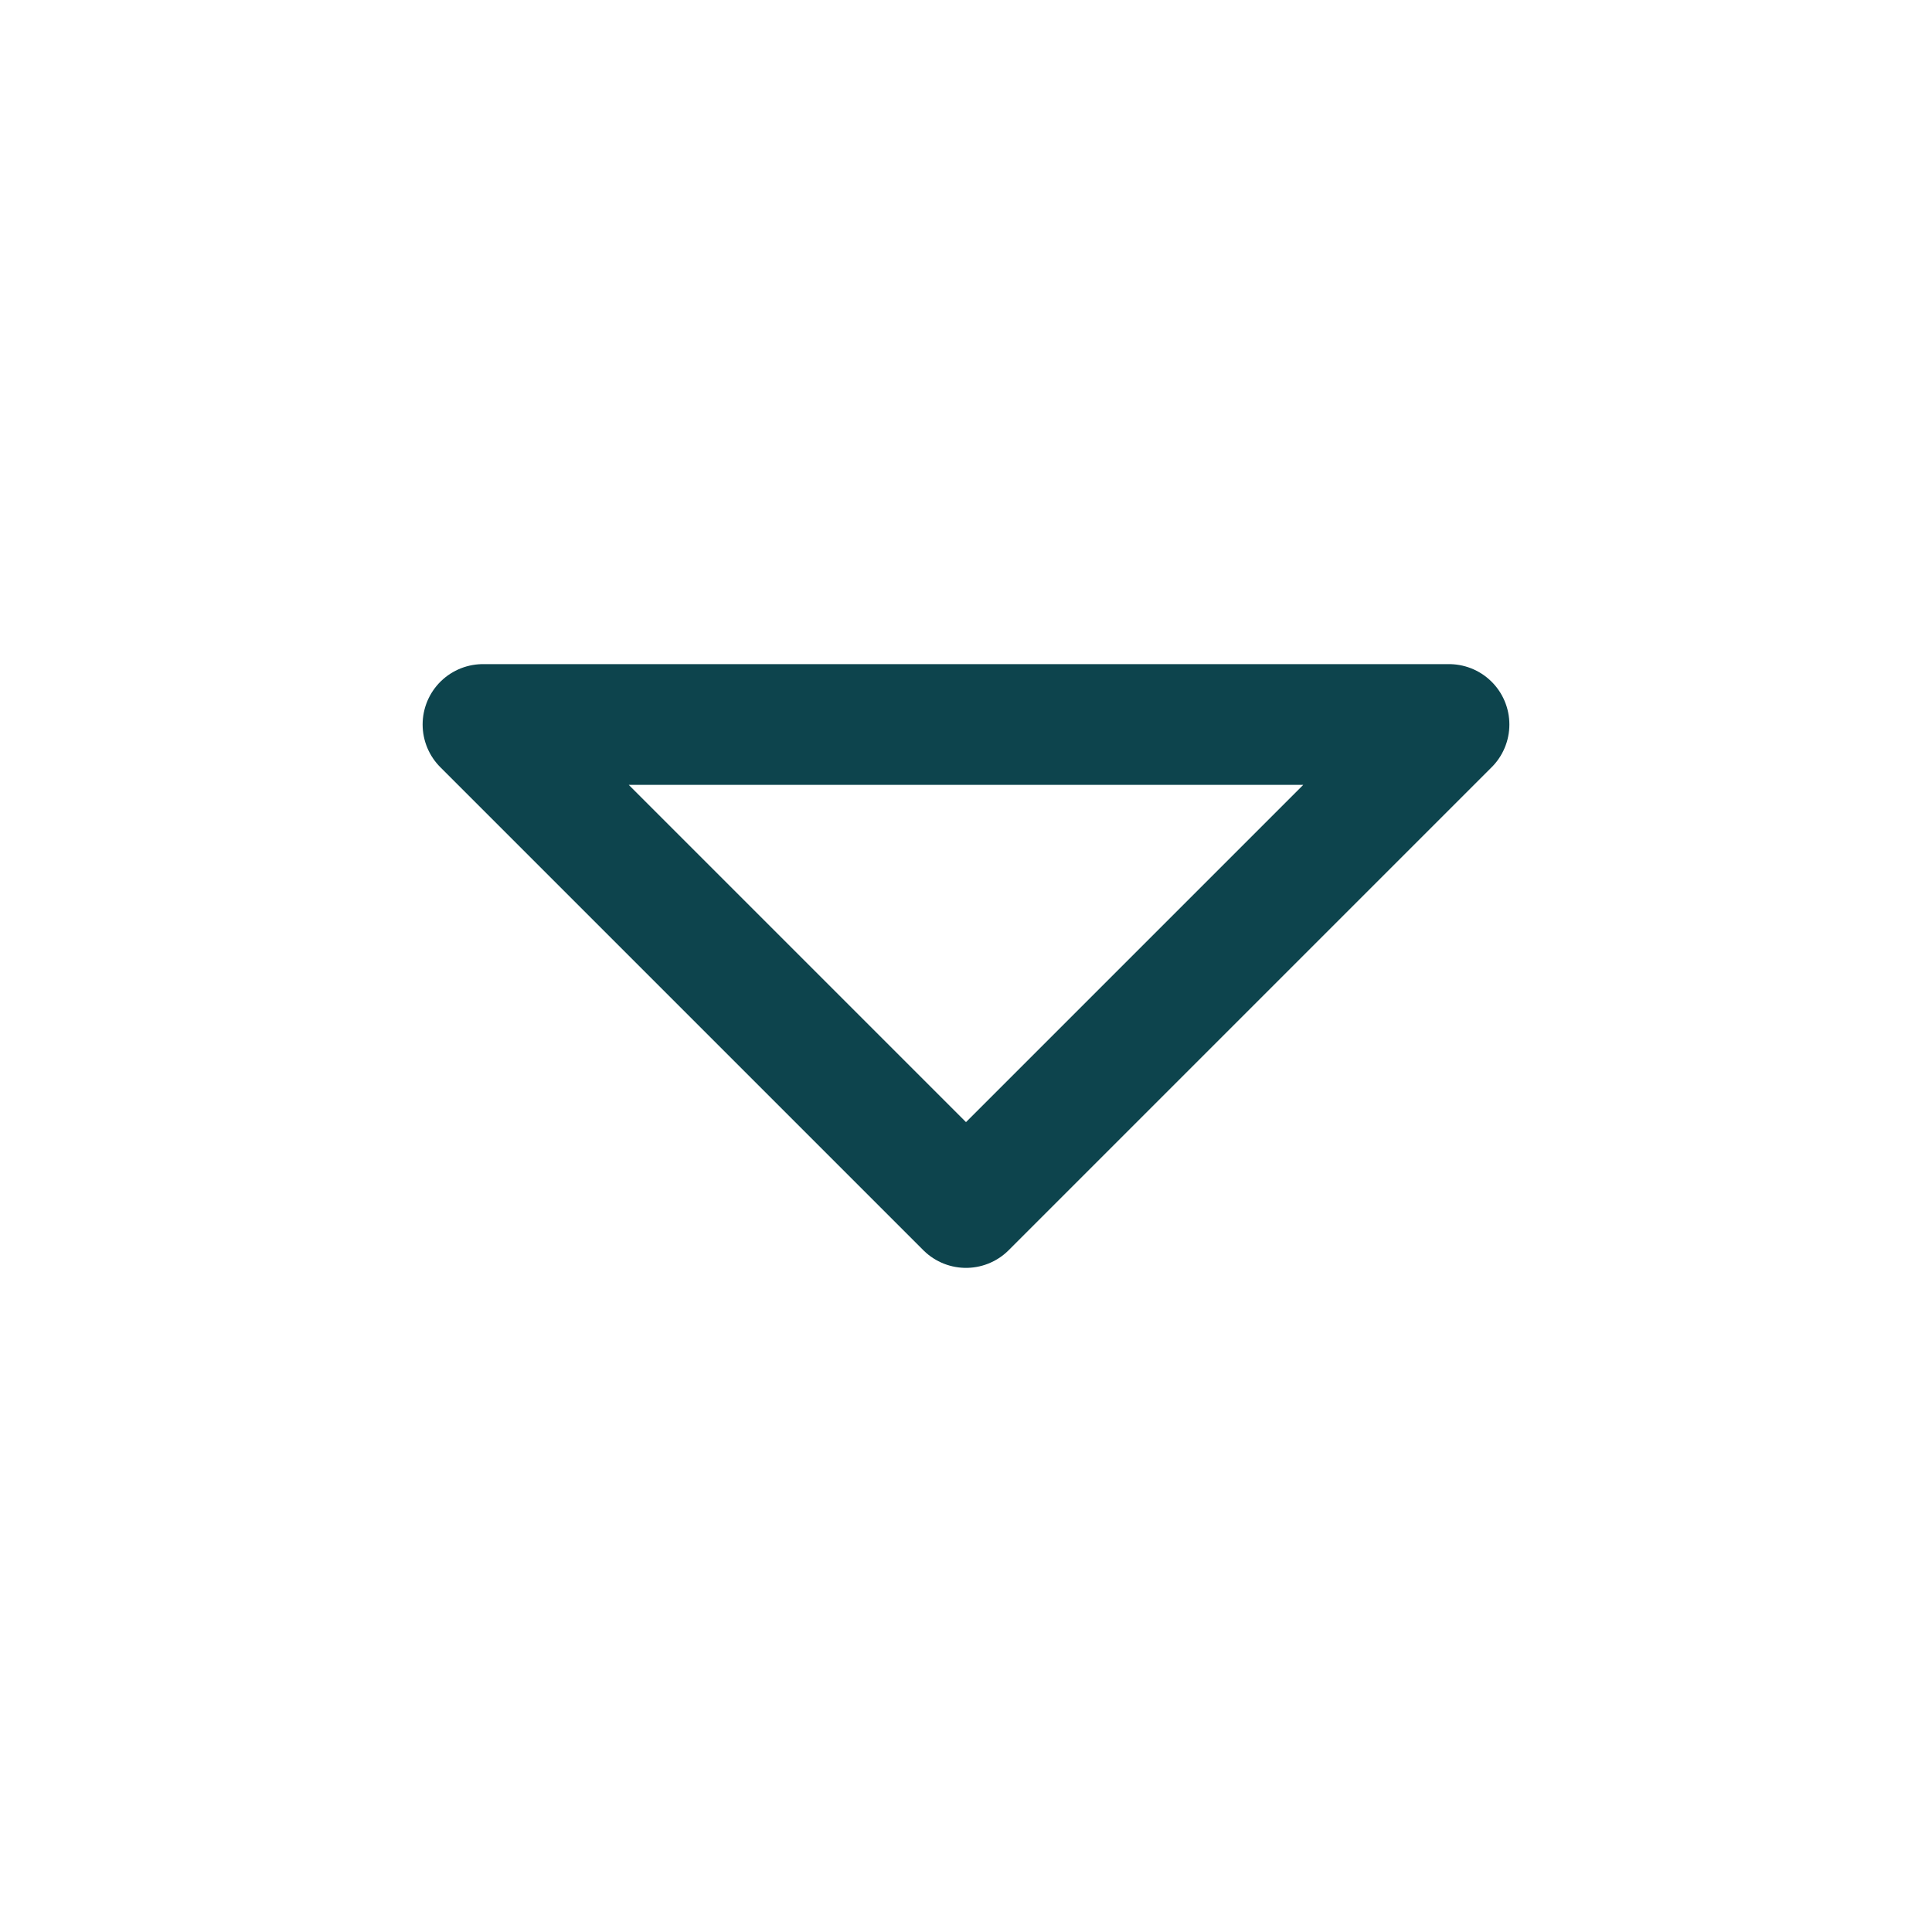 <svg width="22" height="22" viewBox="0 0 22 22" fill="none" xmlns="http://www.w3.org/2000/svg">
<path d="M5.5 8.25L11 13.75L16.5 8.25L5.5 8.25Z" stroke="#0D444D" stroke-width="1.375" stroke-linecap="round" stroke-linejoin="round"/>
</svg>